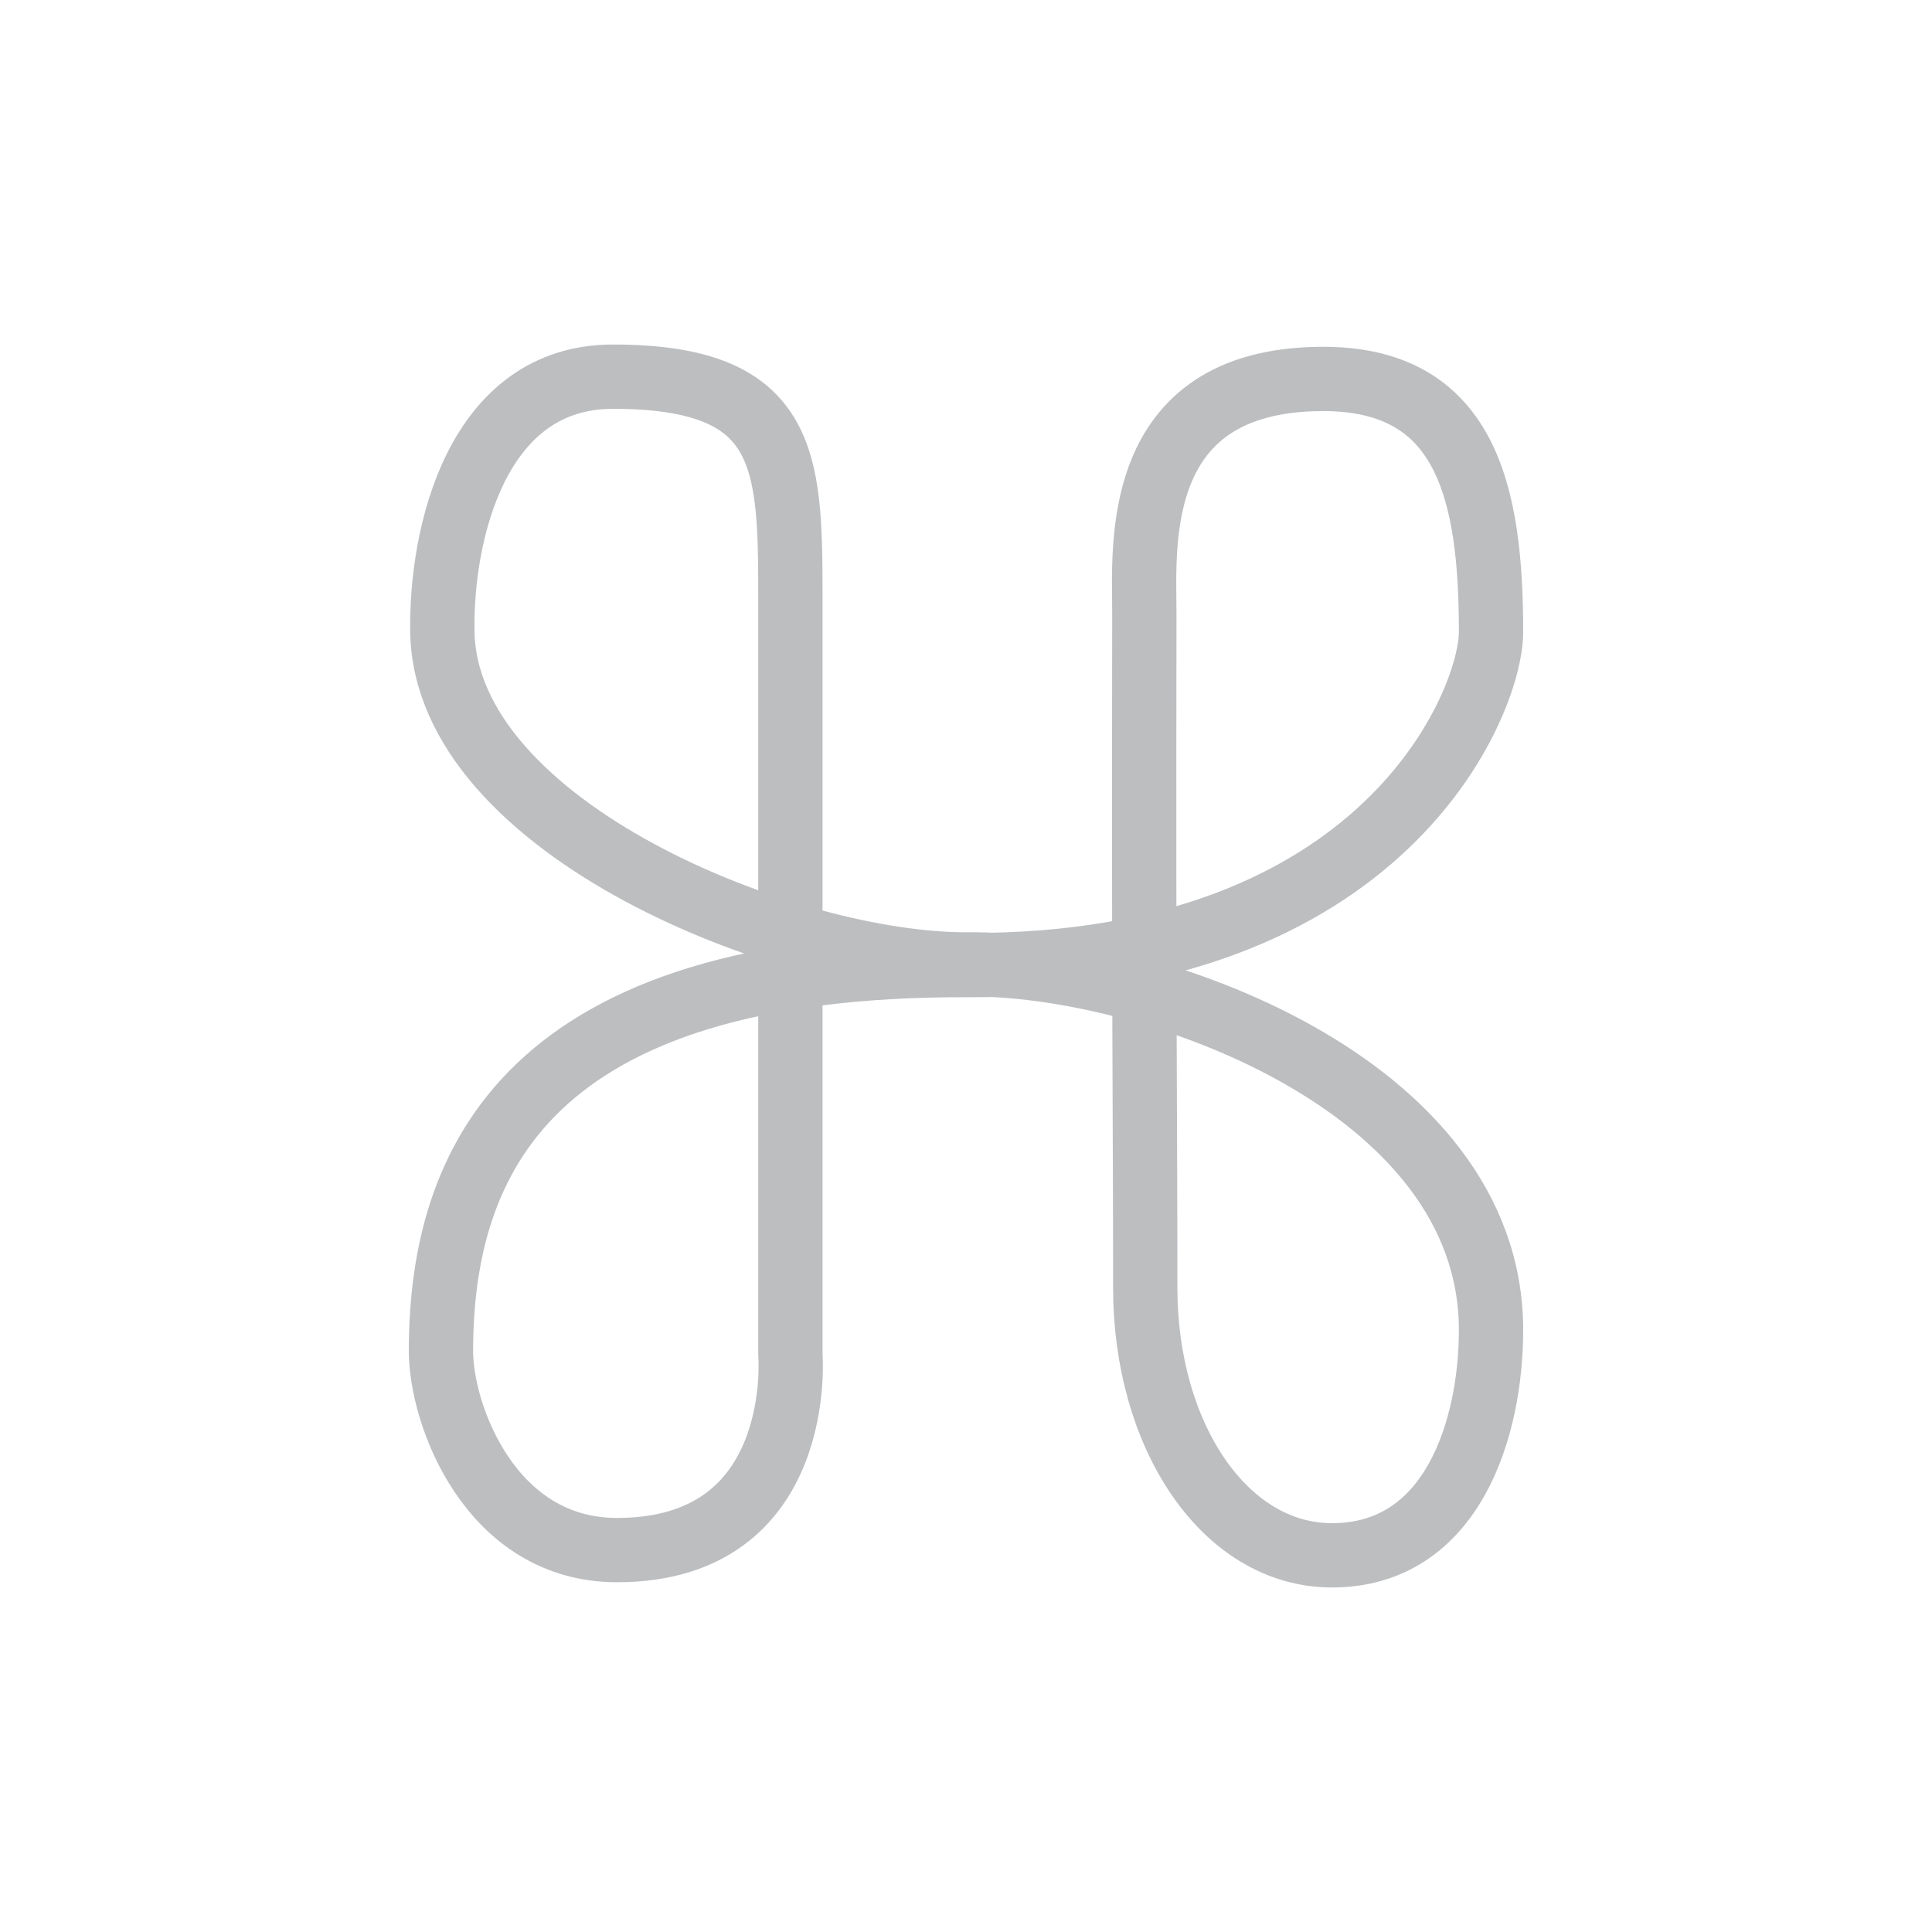 <svg id="Layer_1" data-name="Layer 1" xmlns="http://www.w3.org/2000/svg" viewBox="0 0 85.04 85.04"><defs><style>.cls-1{fill:none;stroke:#bcbec0;stroke-linecap:round;stroke-linejoin:round;stroke-width:2.83px;}</style></defs><title>skill</title><path class="cls-1" d="M50.37,27c0-2.93-.62-10.24,7.74-10.32,6.44-.07,7.52,5,7.52,11.14,0,3.1-4.68,14.73-23,14.66-19.44-.08-23.22,8.68-23.22,17,0,2.78,2.17,8.75,7.75,8.75,8.35,0,7.63-8.61,7.63-8.61V26.19c0-6-.14-9.61-7.81-9.61-6,0-7.57,6.91-7.51,11.19.1,8.72,15.32,14.75,23.16,14.68s23,5.19,23,16.09c0,4.3-1.68,9.92-7,9.92-4.73,0-8.22-5.27-8.22-11.77C50.41,49,50.34,45.06,50.37,27Z"/></svg>